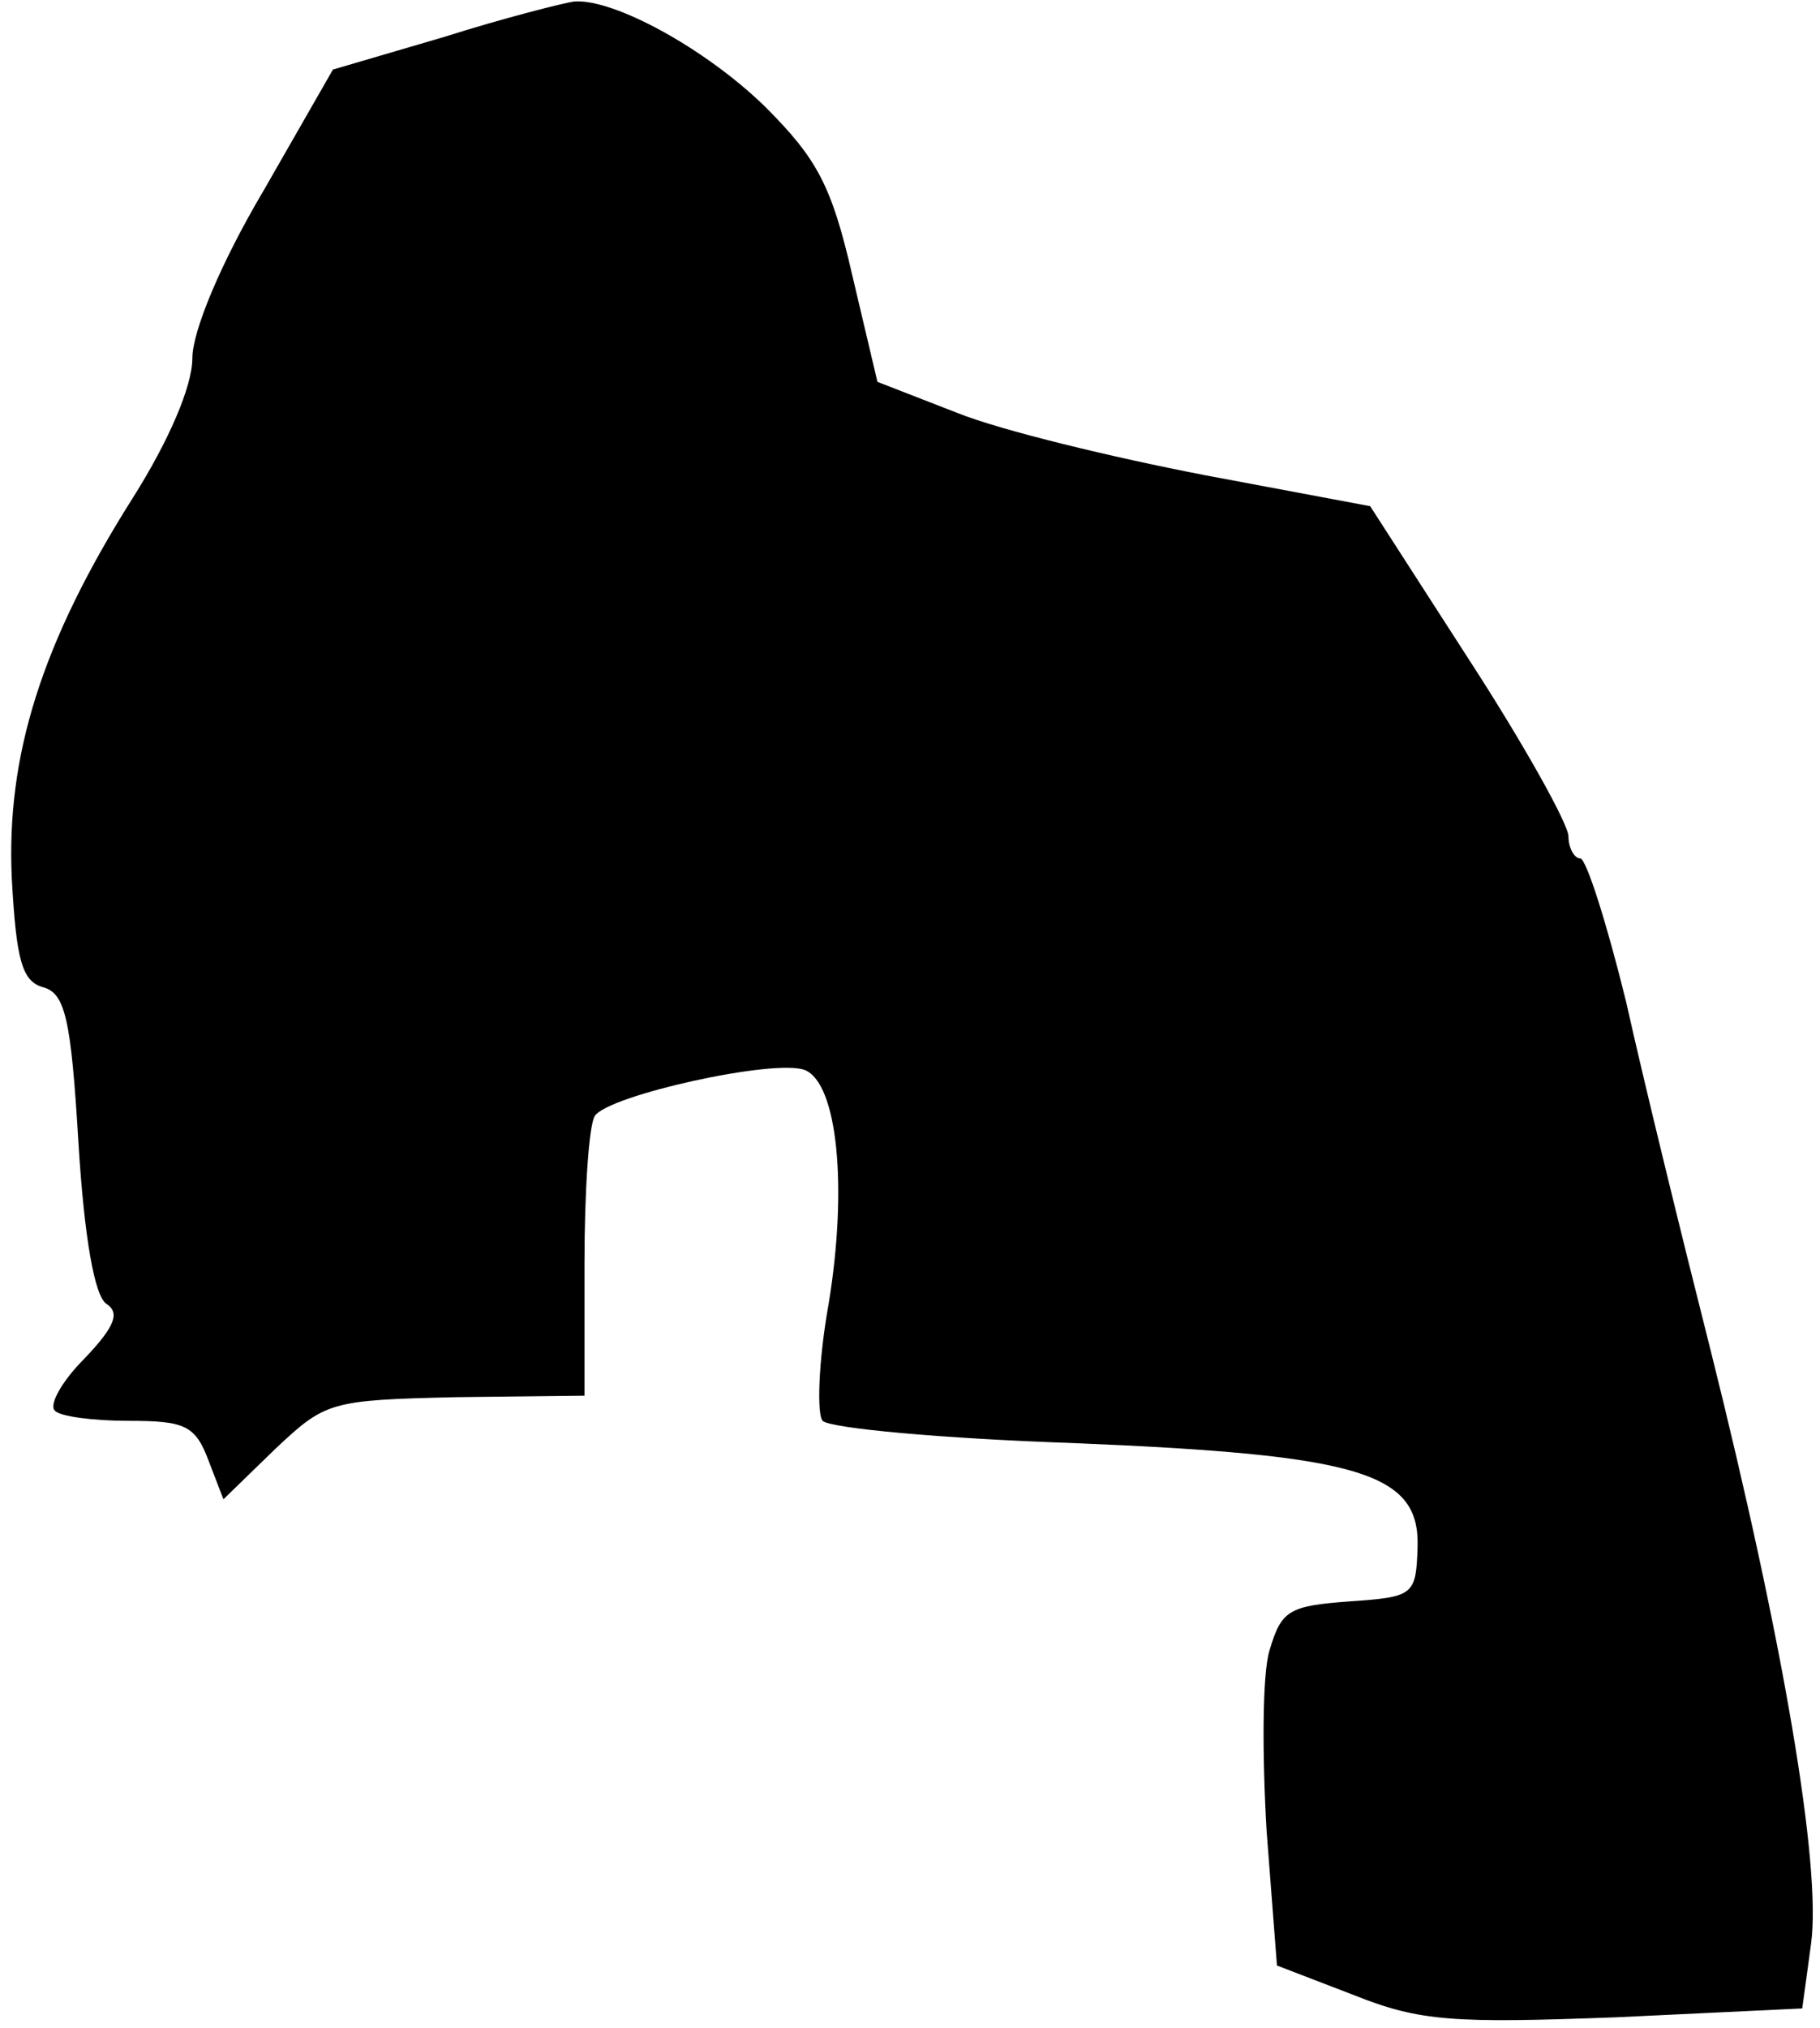 <?xml version="1.0" standalone="no"?>
<!DOCTYPE svg PUBLIC "-//W3C//DTD SVG 20010904//EN"
 "http://www.w3.org/TR/2001/REC-SVG-20010904/DTD/svg10.dtd">
<svg version="1.0" xmlns="http://www.w3.org/2000/svg"
 width="123pt" height="137pt" viewBox="0 0 123 137"
 preserveAspectRatio="xMidYMid meet">
<g transform="translate(0,137) scale(0.1,-0.1)"
fill="#000000" stroke="none">
<path fill="#000000" stroke="none" d="M300 1345 l-75 -22 -47 -82 c-29 -49
-48 -95 -48 -113 0 -19 -16 -56 -40 -94 -62 -98 -86 -175 -82 -258 3 -55 7
-69 21 -73 15 -4 19 -21 24 -105 4 -65 11 -104 19 -109 9 -6 6 -15 -15 -37
-15 -15 -24 -31 -20 -35 3 -4 26 -7 50 -7 38 0 45 -3 54 -27 l10 -26 35 34
c34 32 37 33 122 35 l87 1 0 89 c0 49 3 94 7 100 9 14 122 39 142 31 22 -9 29
-79 16 -158 -7 -39 -8 -75 -4 -79 5 -5 81 -12 169 -15 195 -8 235 -20 233 -71
-1 -32 -3 -33 -46 -36 -41 -3 -46 -6 -54 -33 -5 -16 -5 -71 -2 -122 l7 -91 52
-20 c45 -18 68 -19 177 -15 l126 6 6 44 c7 53 -19 205 -68 401 -19 75 -45 181
-57 235 -13 53 -27 97 -31 97 -4 0 -8 7 -8 15 0 8 -30 62 -67 119 l-67 104
-112 21 c-62 12 -137 30 -167 42 l-54 21 -17 72 c-14 61 -24 79 -59 114 -40
39 -102 73 -129 71 -7 -1 -47 -11 -88 -24z"/>
</g>
</svg>
